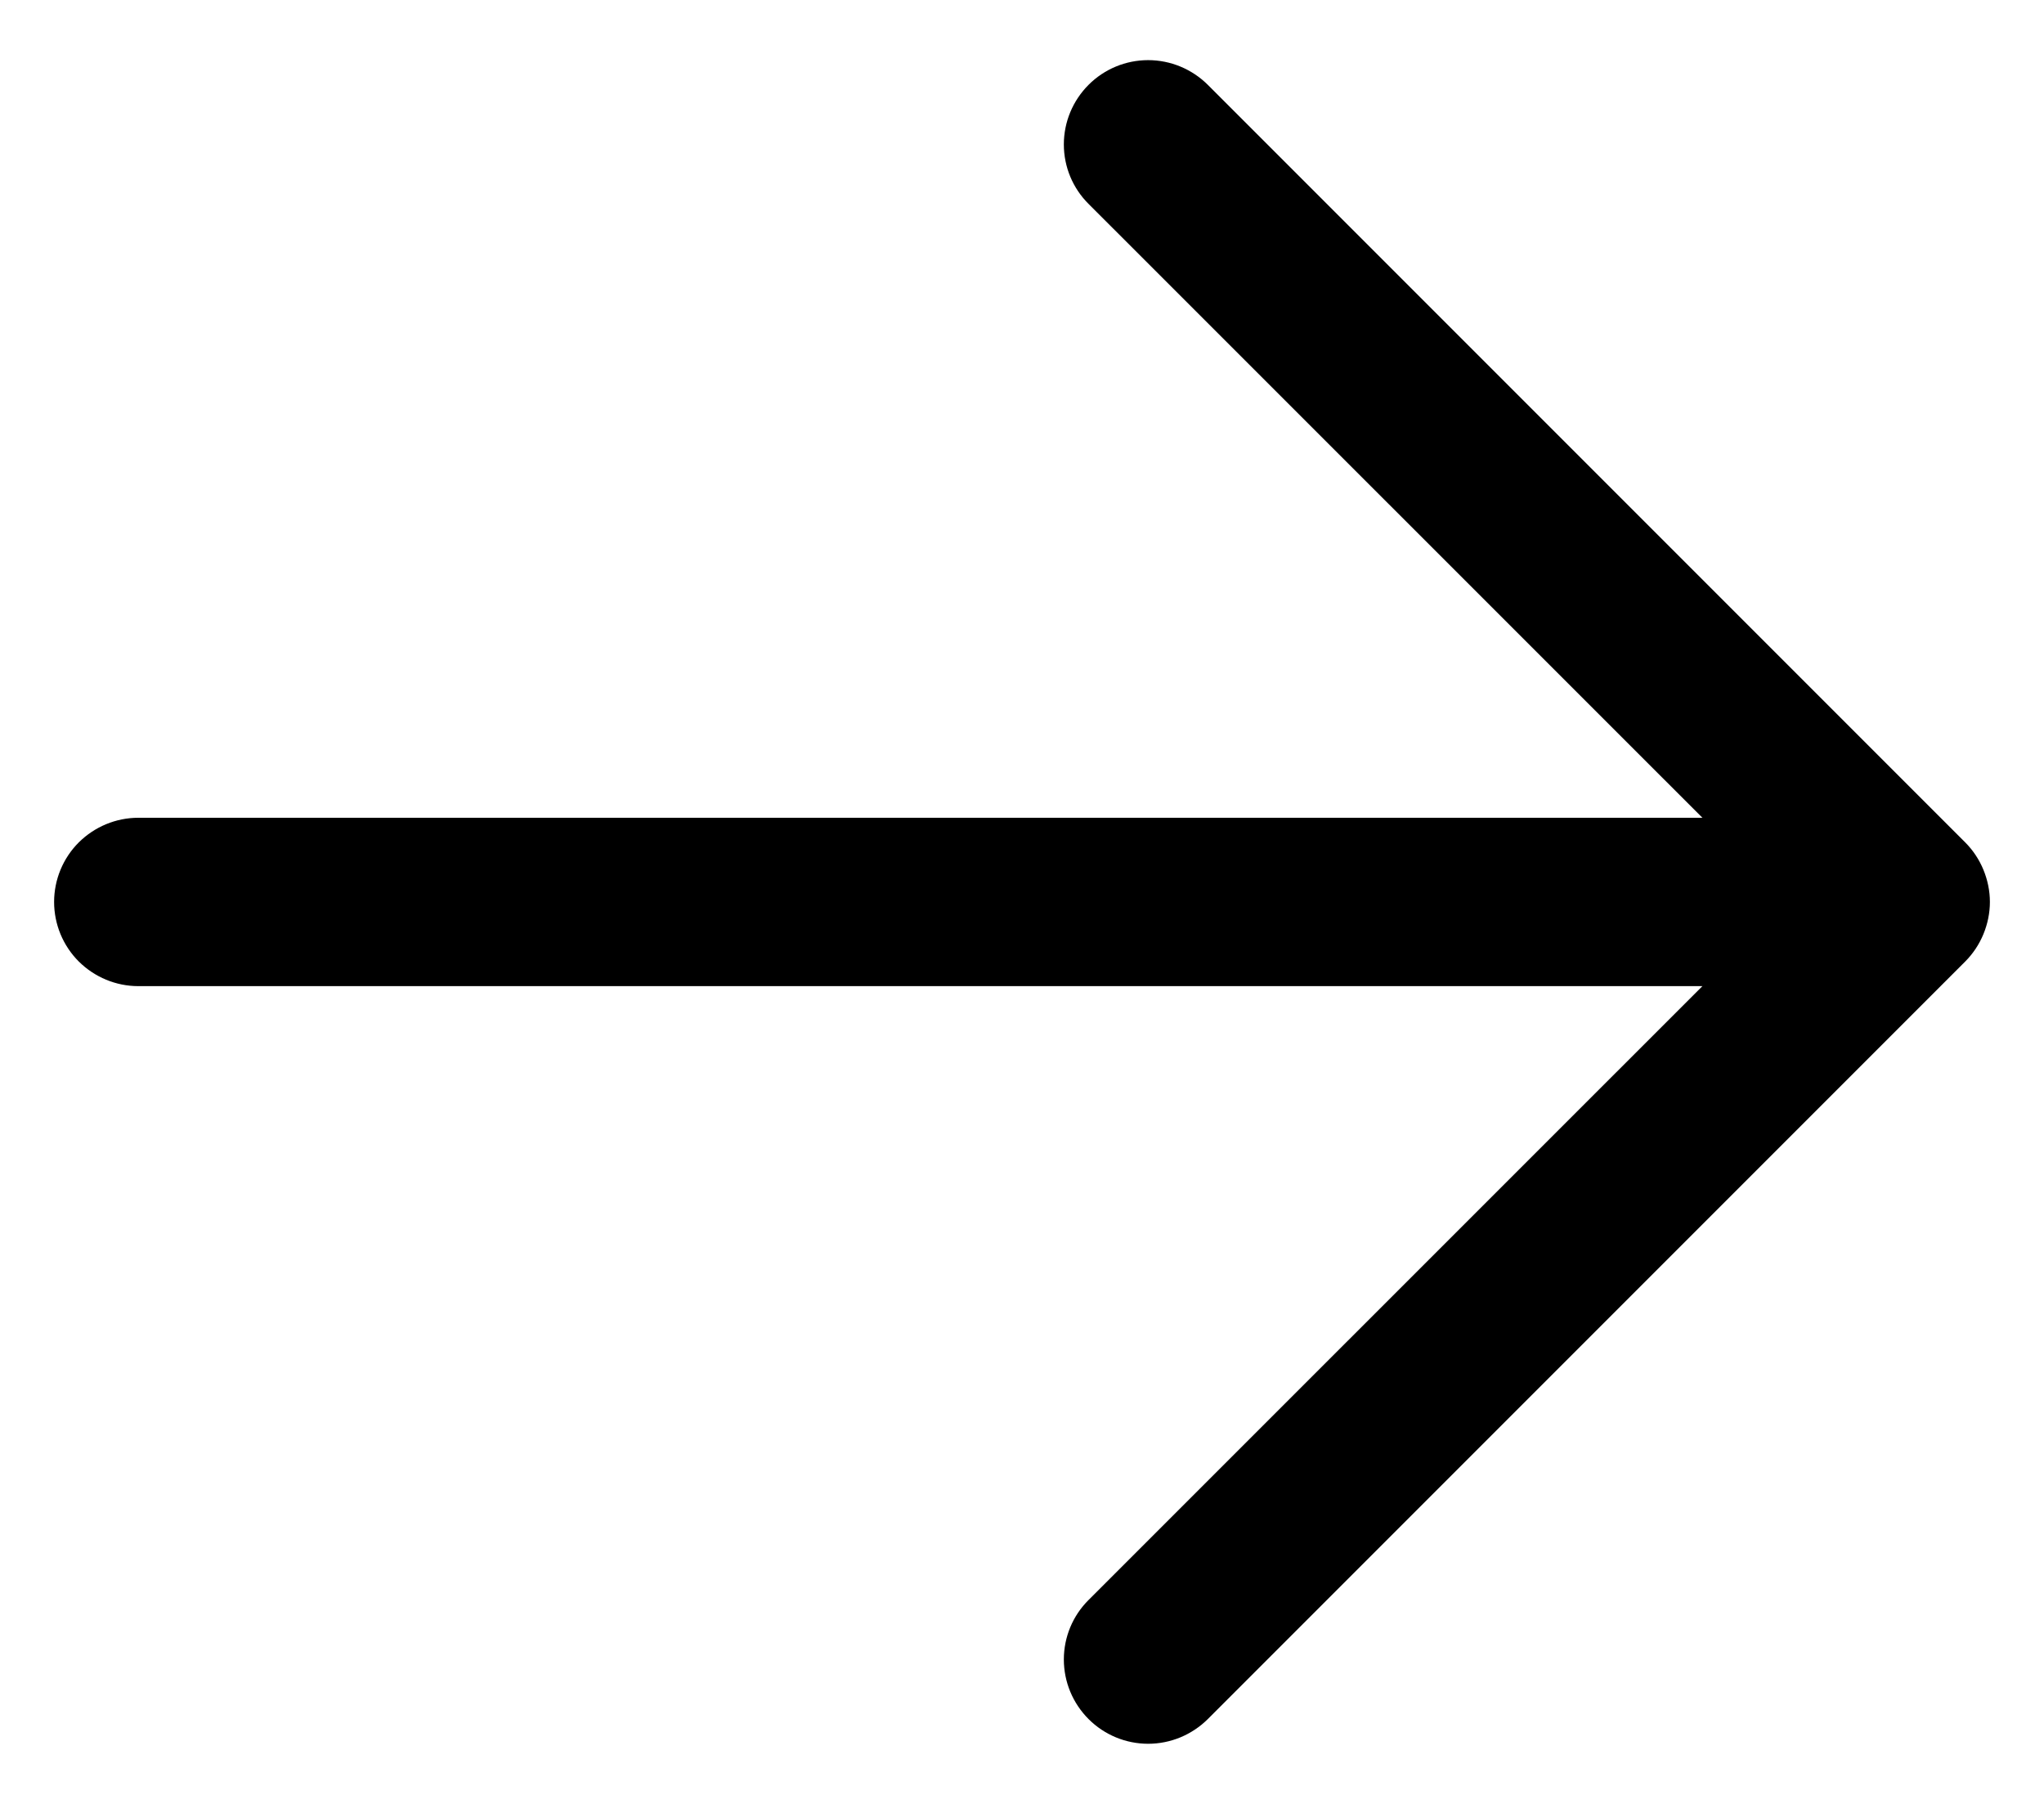 <svg width="17" height="15" viewBox="0 0 17 15" fill="none" xmlns="http://www.w3.org/2000/svg">
<path id="Vector" d="M14.159 6.8H1.15C0.965 6.8 0.787 6.874 0.655 7.005C0.524 7.136 0.45 7.314 0.45 7.5C0.45 7.686 0.524 7.864 0.655 7.995C0.787 8.126 0.965 8.2 1.15 8.2H14.159L9.054 13.304C8.922 13.435 8.848 13.613 8.848 13.799C8.848 13.985 8.922 14.163 9.054 14.295C9.185 14.426 9.363 14.5 9.549 14.5C9.735 14.5 9.913 14.426 10.045 14.295L16.344 7.996C16.409 7.931 16.461 7.853 16.496 7.768C16.531 7.683 16.55 7.592 16.55 7.5C16.55 7.408 16.531 7.317 16.496 7.232C16.461 7.147 16.409 7.069 16.344 7.004L10.045 0.705C9.913 0.574 9.735 0.5 9.549 0.5C9.363 0.5 9.185 0.574 9.054 0.705C8.922 0.837 8.848 1.015 8.848 1.201C8.848 1.387 8.922 1.565 9.054 1.696L14.159 6.8Z" fill="black"/>
</svg>

